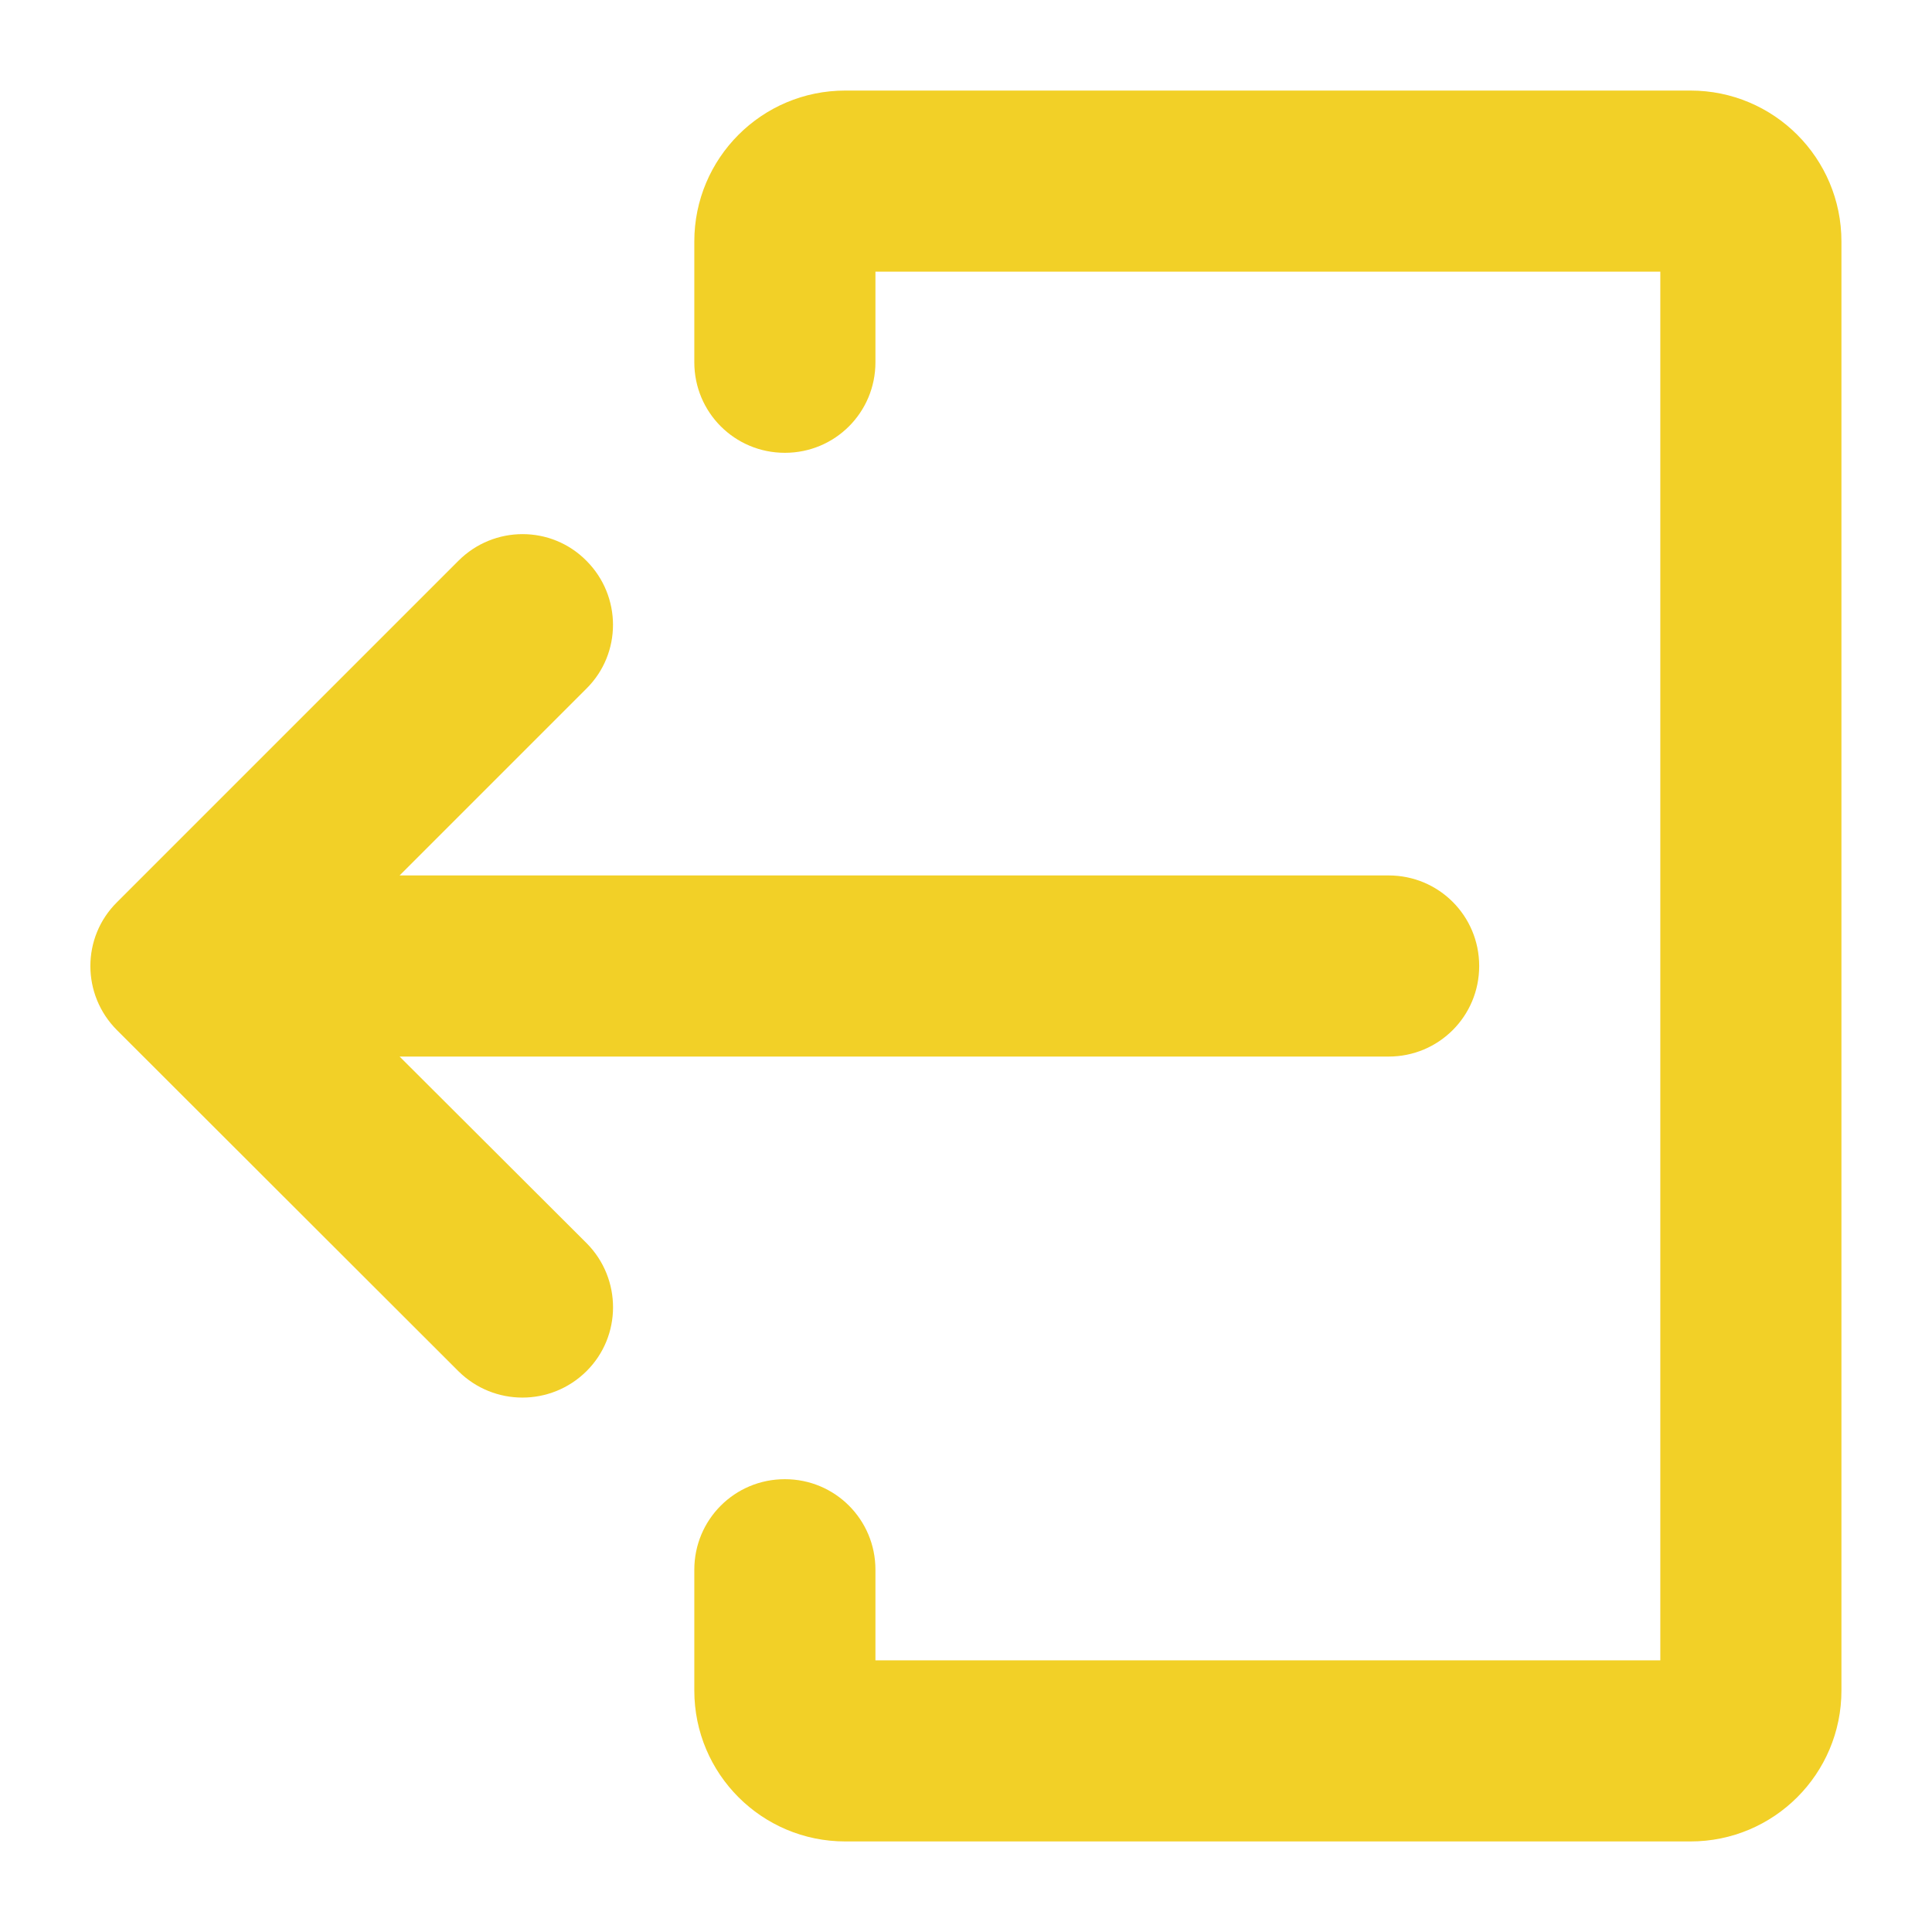 <?xml version="1.0" encoding="utf-8"?>
<!-- Generator: Adobe Illustrator 24.0.1, SVG Export Plug-In . SVG Version: 6.00 Build 0)  -->
<svg version="1.1" id="Camada_1" xmlns="http://www.w3.org/2000/svg" xmlns:xlink="http://www.w3.org/1999/xlink" x="0px" y="0px"
	 viewBox="0 0 512 512" style="enable-background:new 0 0 512 512;" xml:space="preserve">
<style type="text/css">
	.st0{fill:#F2D027;}
</style>
<g id="Solid">
	<path class="st0" d="M105.9,280H368c13.3,0,24-10.7,24-24c0-13.3-10.7-24-24-24H105.9l49.5-49.5c9.4-9.3,9.4-24.5,0-33.9
		c-9.3-9.4-24.5-9.4-33.9,0L31,239.1c-9.4,9.3-9.4,24.5,0,33.9l90.5,90.4c9.4,9.3,24.5,9.3,33.9,0c9.4-9.3,9.4-24.5,0.1-33.9
		L105.9,280z"/>
	<path class="st0" d="M448,24H224c-22.1,0-40,17.9-40,40v32c0,13.3,10.7,24,24,24s24-10.7,24-24V72h208v368H232v-24
		c0-13.3-10.7-24-24-24s-24,10.7-24,24v32c0,22.1,17.9,40,40,40h224c22.1,0,40-17.9,40-40V64C488,41.9,470.1,24,448,24z"/>
</g>
</svg>
